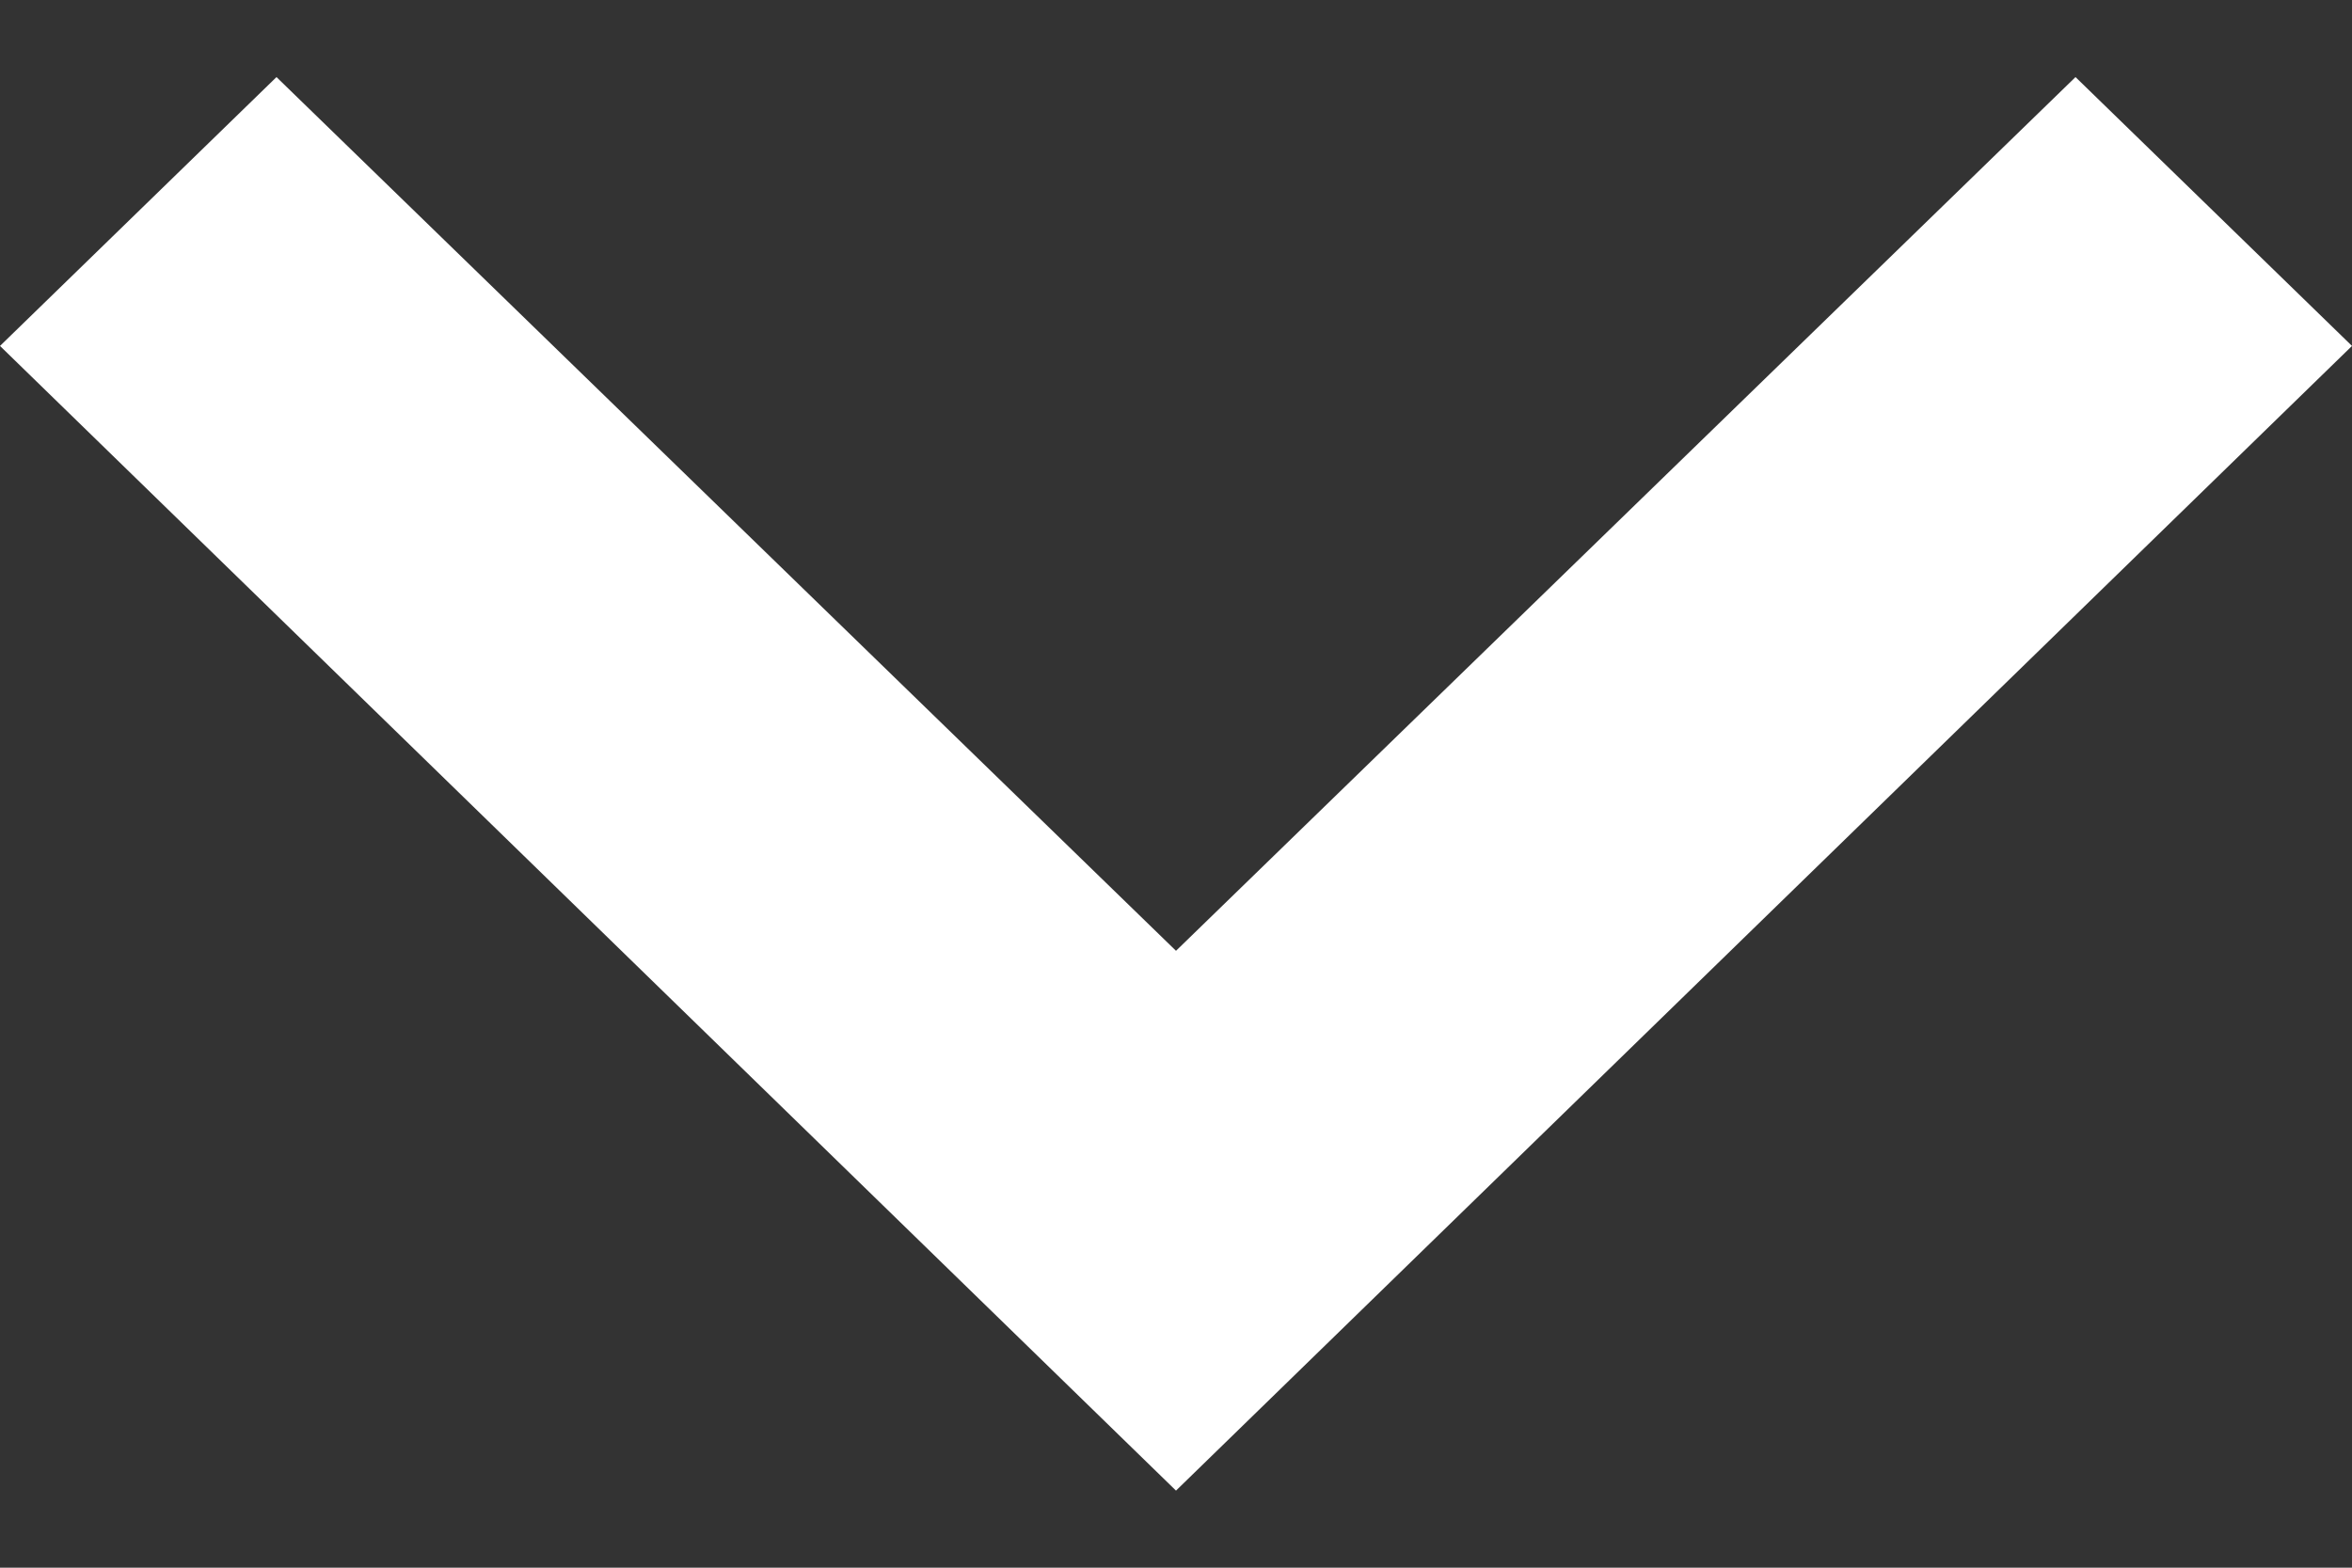 <svg width="9" height="6" viewBox="0 0 9 6" fill="none" xmlns="http://www.w3.org/2000/svg">
<rect x="0" y="0" width="9" height="6" fill="#333333" stroke="none"/>
<path id="Vector" d="M1.058 0.295L4.5 3.639L7.942 0.295L9 1.324L4.5 5.705L0 1.324L1.058 0.295Z" fill="white"/>
</svg>
